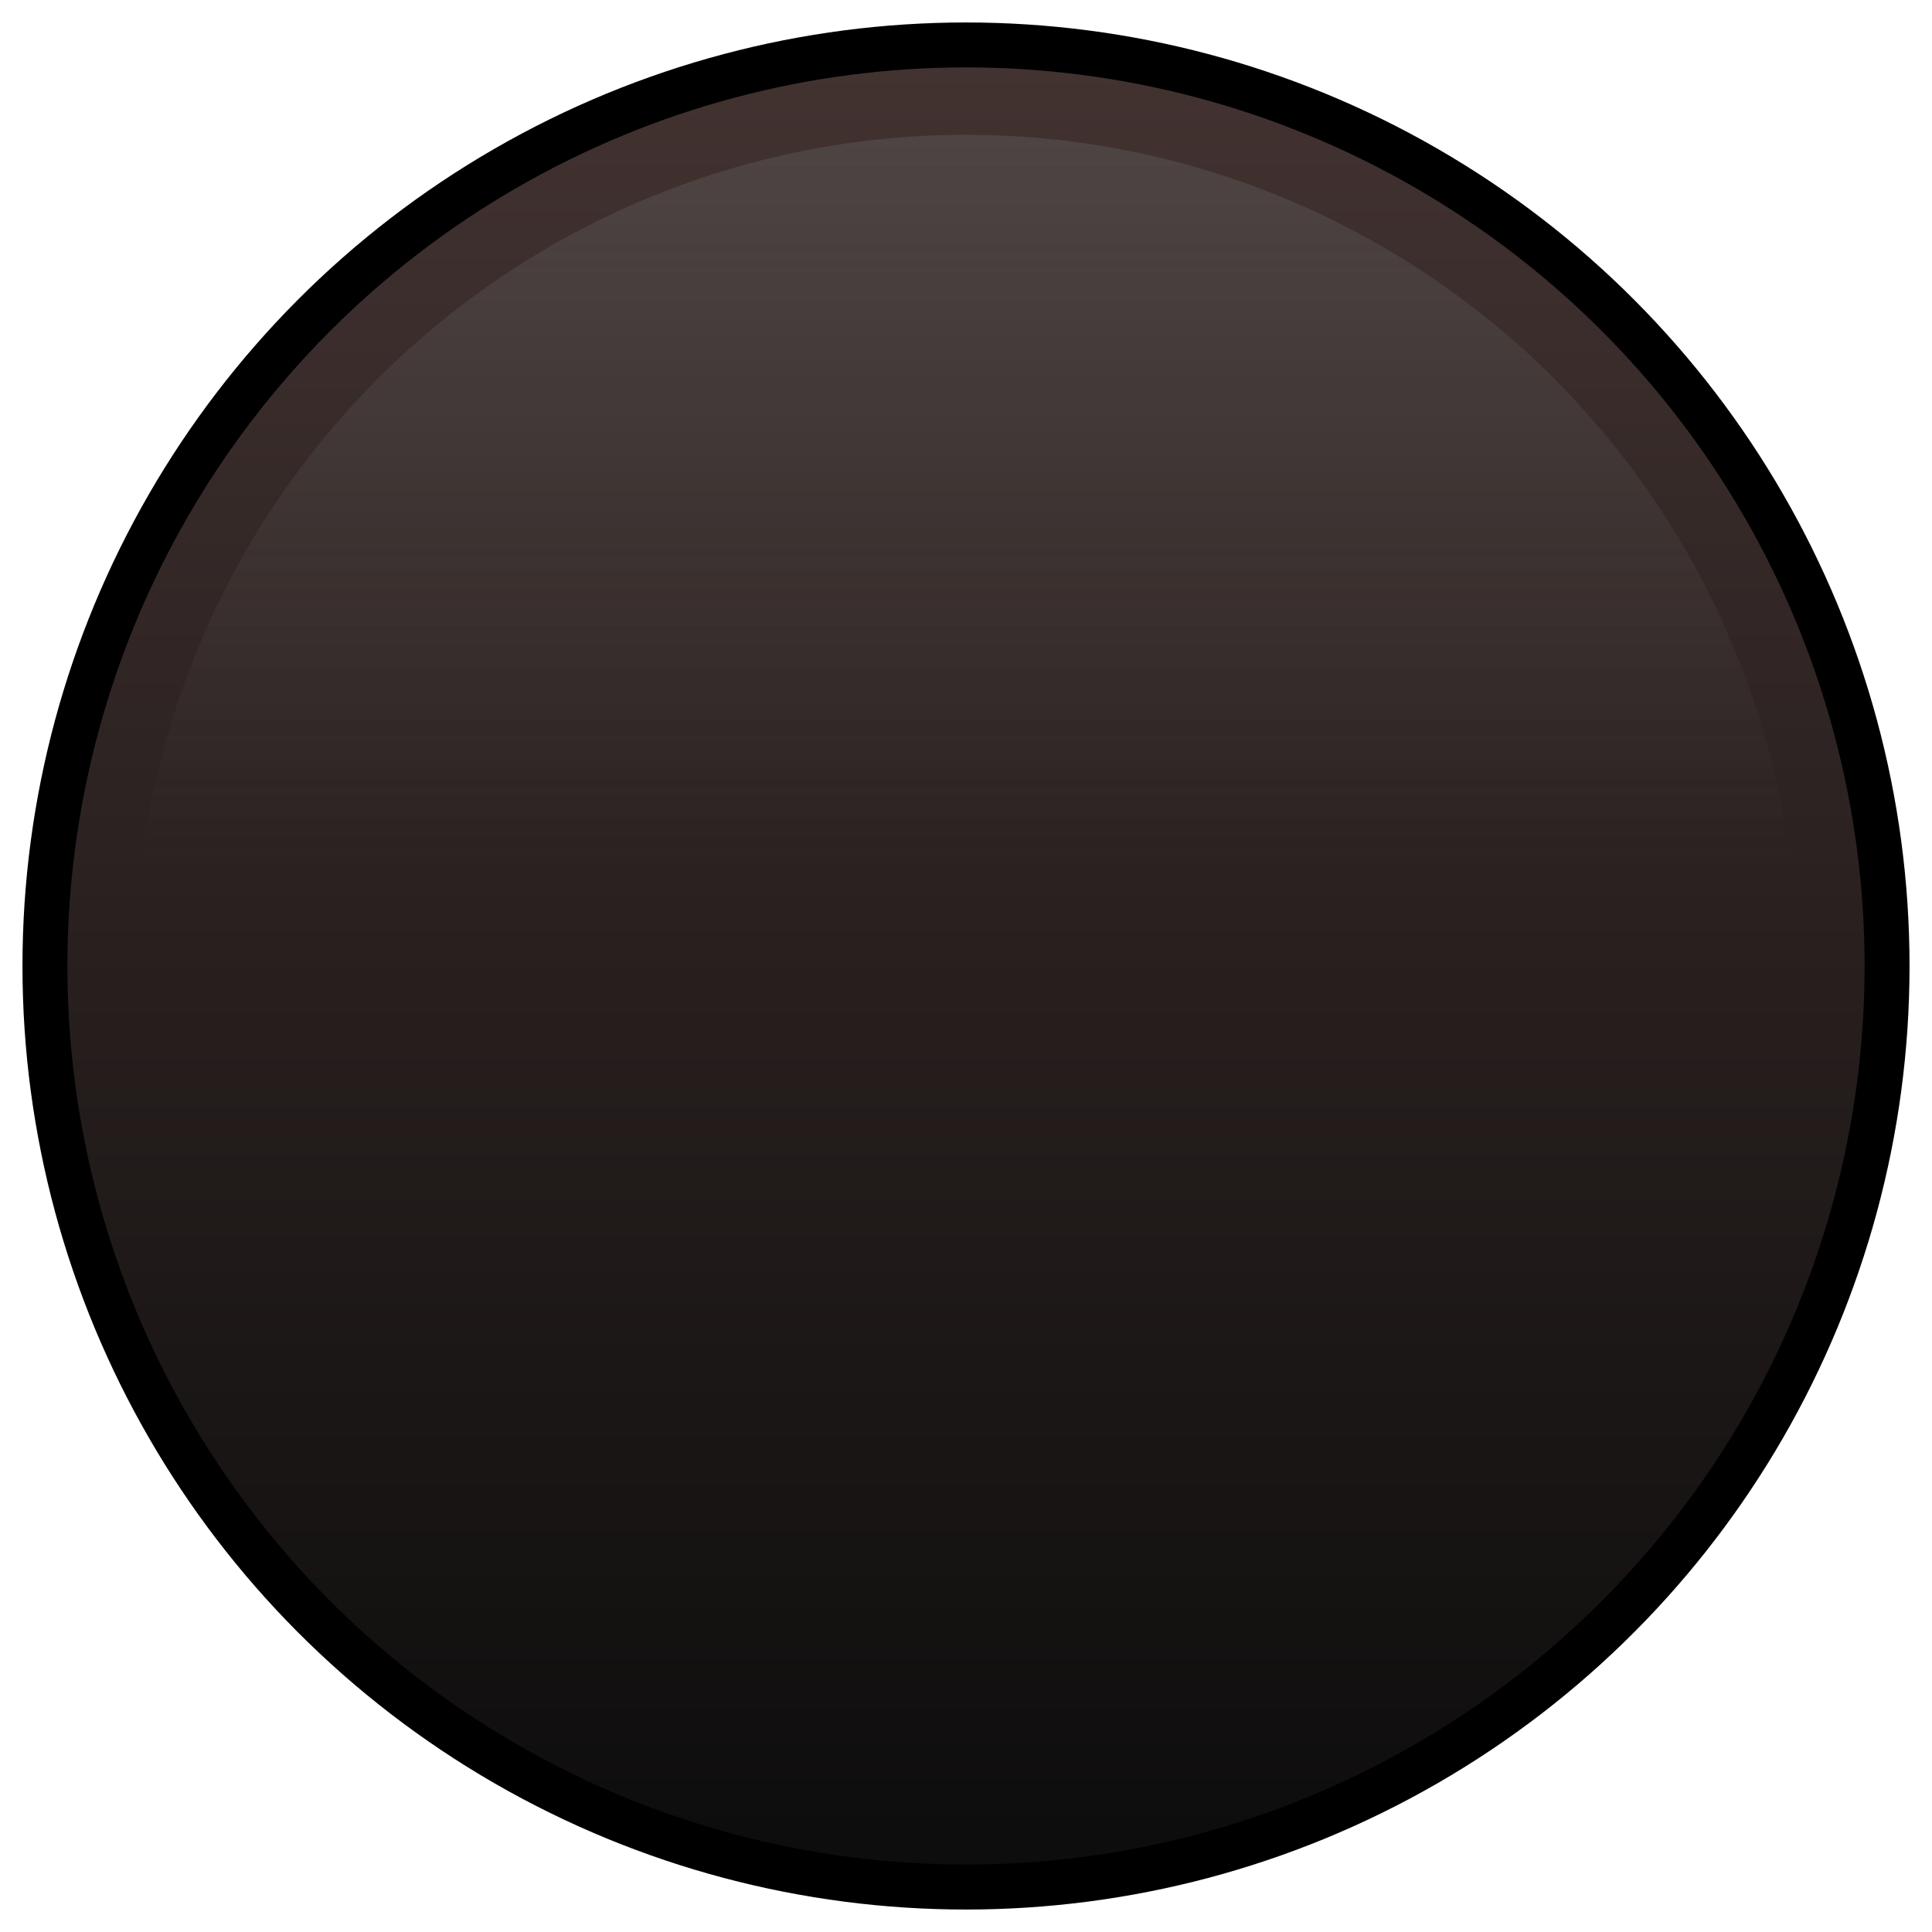 <svg xmlns="http://www.w3.org/2000/svg" width="43" height="43" xmlns:xlink="http://www.w3.org/1999/xlink">
  <defs>
    <linearGradient id="b">
      <stop offset="0" stop-color="#636363" stop-opacity=".4"/>
      <stop offset="1" stop-color="#636363" stop-opacity="0"/>
    </linearGradient>
    <linearGradient id="a">
      <stop offset="0" stop-color="#0b0b0b"/>
      <stop offset="1" stop-color="#443432"/>
    </linearGradient>
    <linearGradient id="c" x1="0" x2="0" y1="43" y2="0" xlink:href="#a" gradientUnits="userSpaceOnUse"/>
    <linearGradient id="d" x1="0" x2="0" y1="2.38" y2="19.27" xlink:href="#b" gradientUnits="userSpaceOnUse"/>
  </defs>
  <g>
    <circle cx="21.5" cy="21.5" r="20.5" fill="url(#c)" stroke="#000" stroke-width="1"/>
    <circle cx="21.5" cy="21.5" r="18.5" fill="url(#d)" />
  </g>
</svg>
